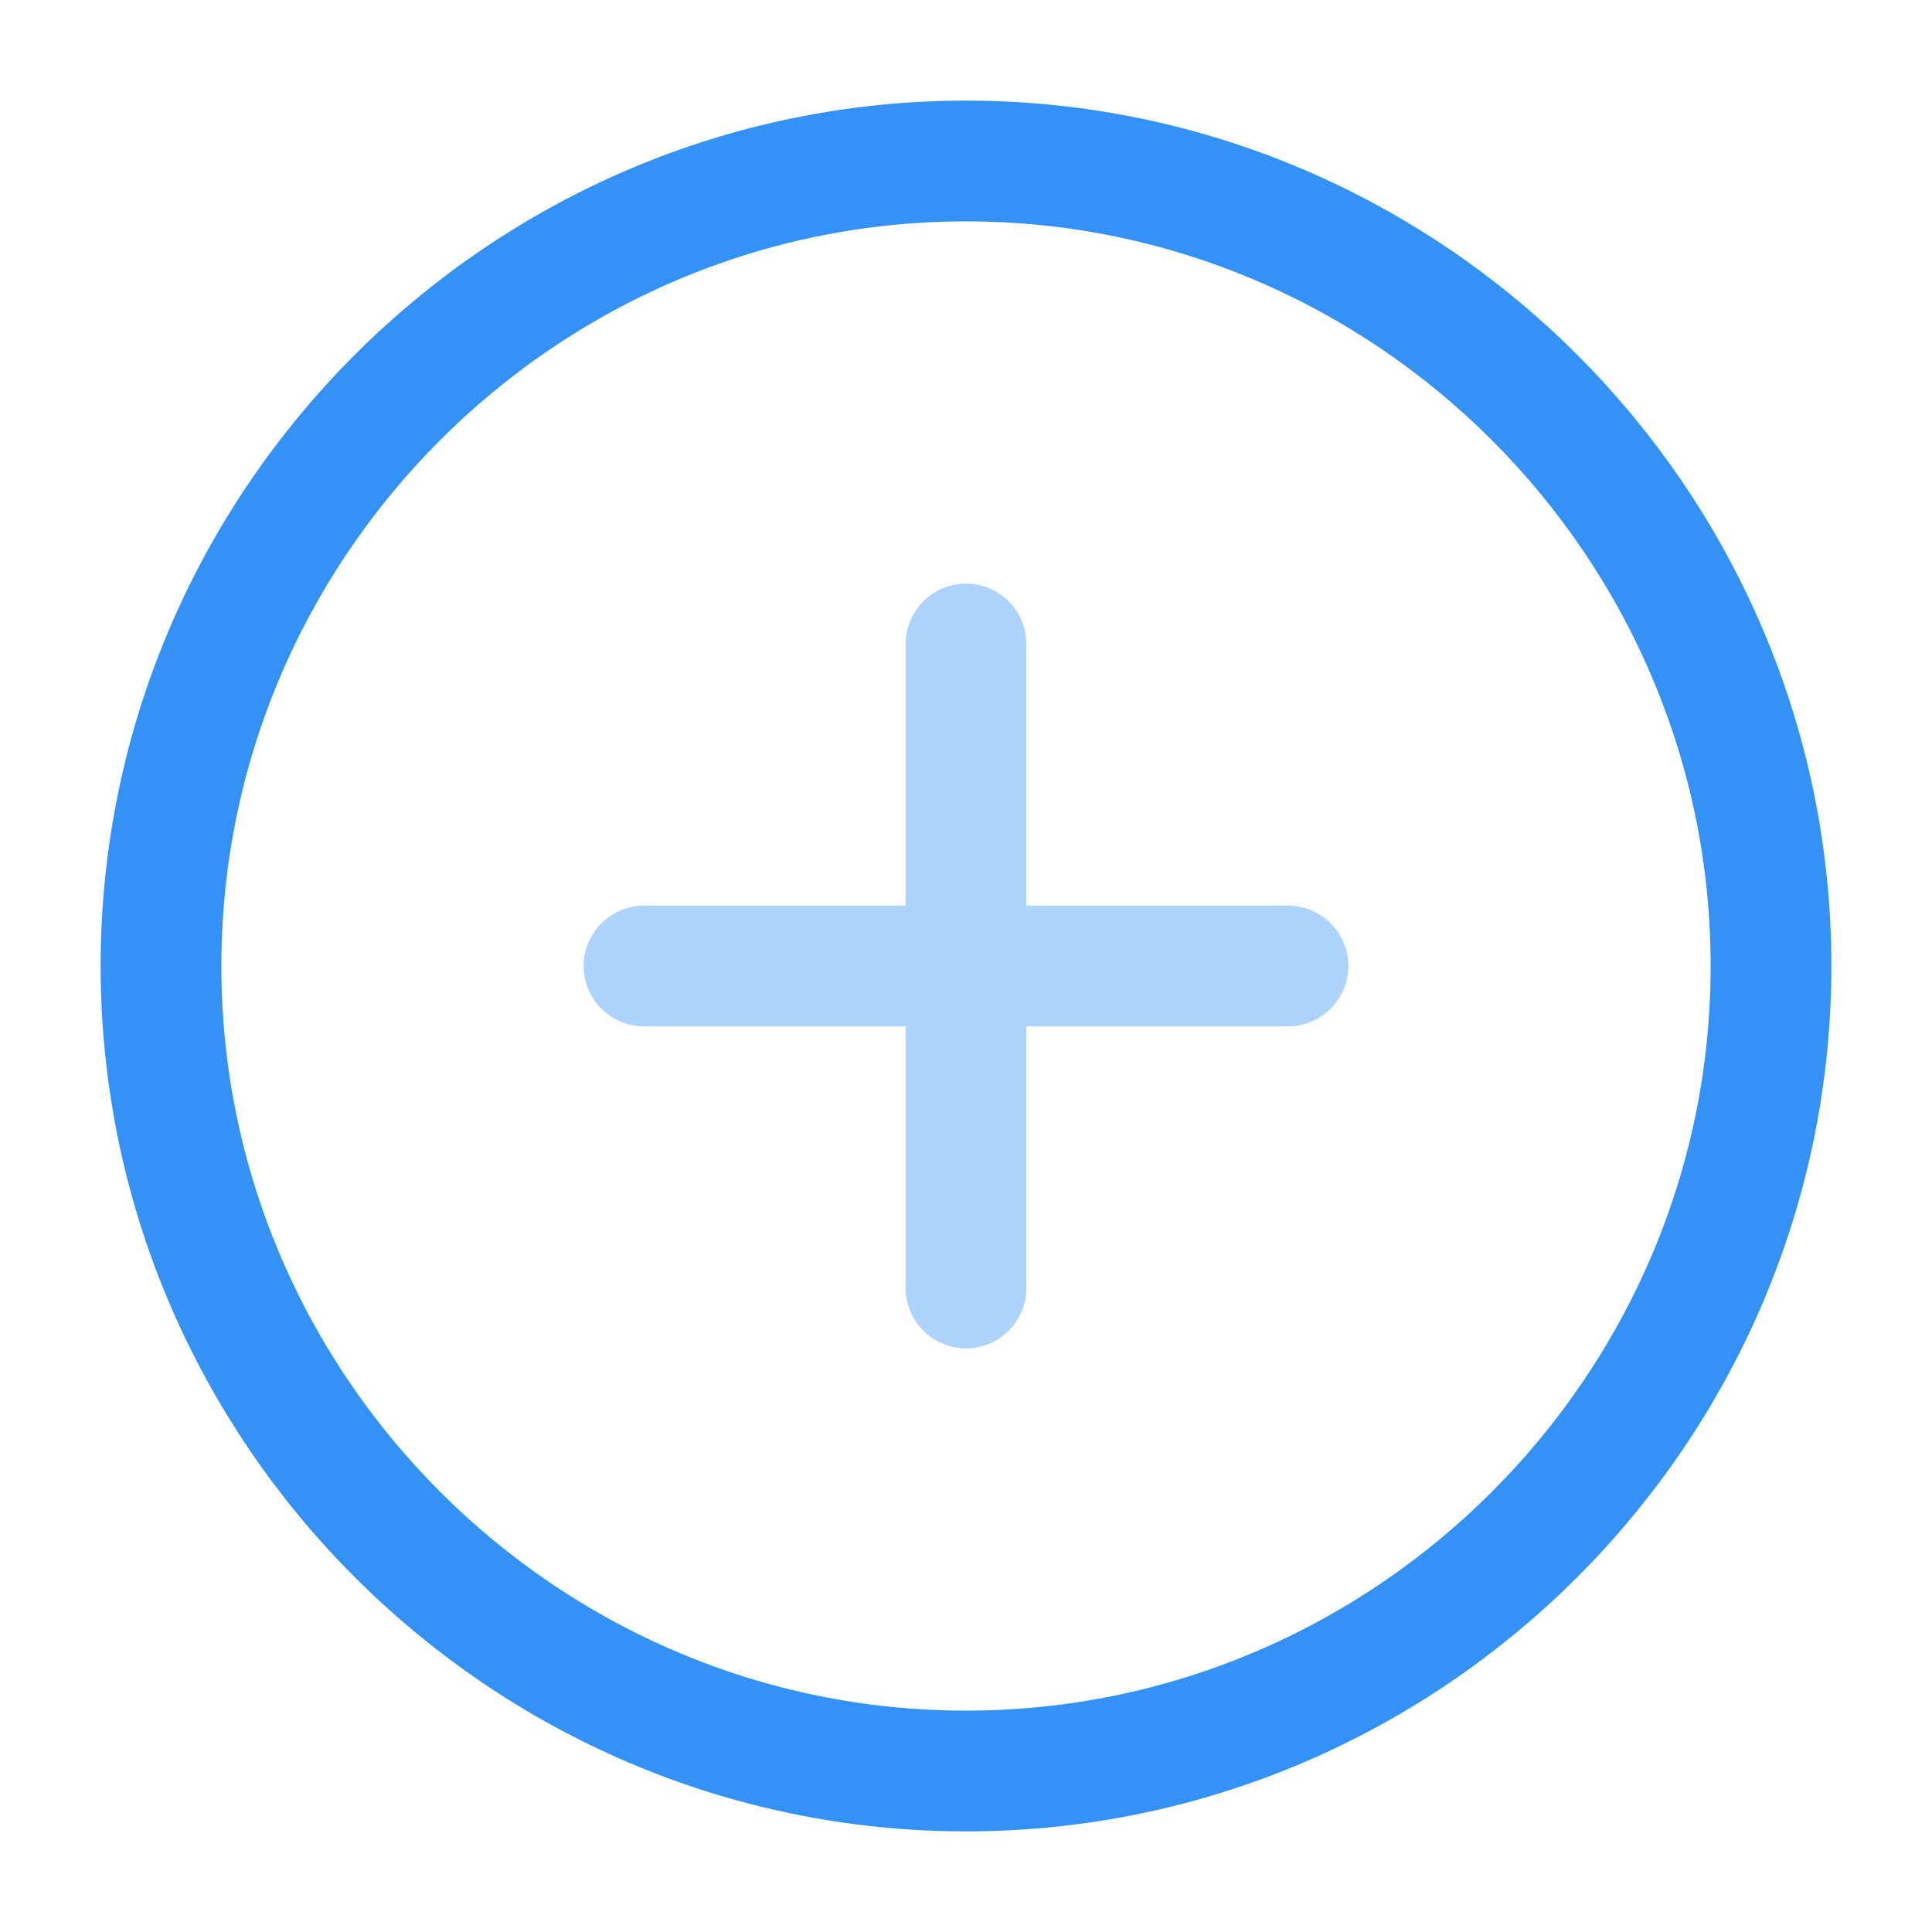 <svg width="24" height="24" viewBox="0 0 24 24" fill="none" xmlns="http://www.w3.org/2000/svg">
<path d="M12 22C17.5 22 22 17.5 22 12C22 6.5 17.5 2 12 2C6.5 2 2 6.5 2 12C2 17.5 6.5 22 12 22Z" stroke="#3492F7" stroke-width="1.5" stroke-linecap="round" stroke-linejoin="round"/>
<g opacity="0.4">
<path d="M8 12H16" stroke="#3492F7" stroke-width="1.5" stroke-linecap="round" stroke-linejoin="round"/>
<path d="M12 16V8" stroke="#3492F7" stroke-width="1.5" stroke-linecap="round" stroke-linejoin="round"/>
</g>
</svg>
